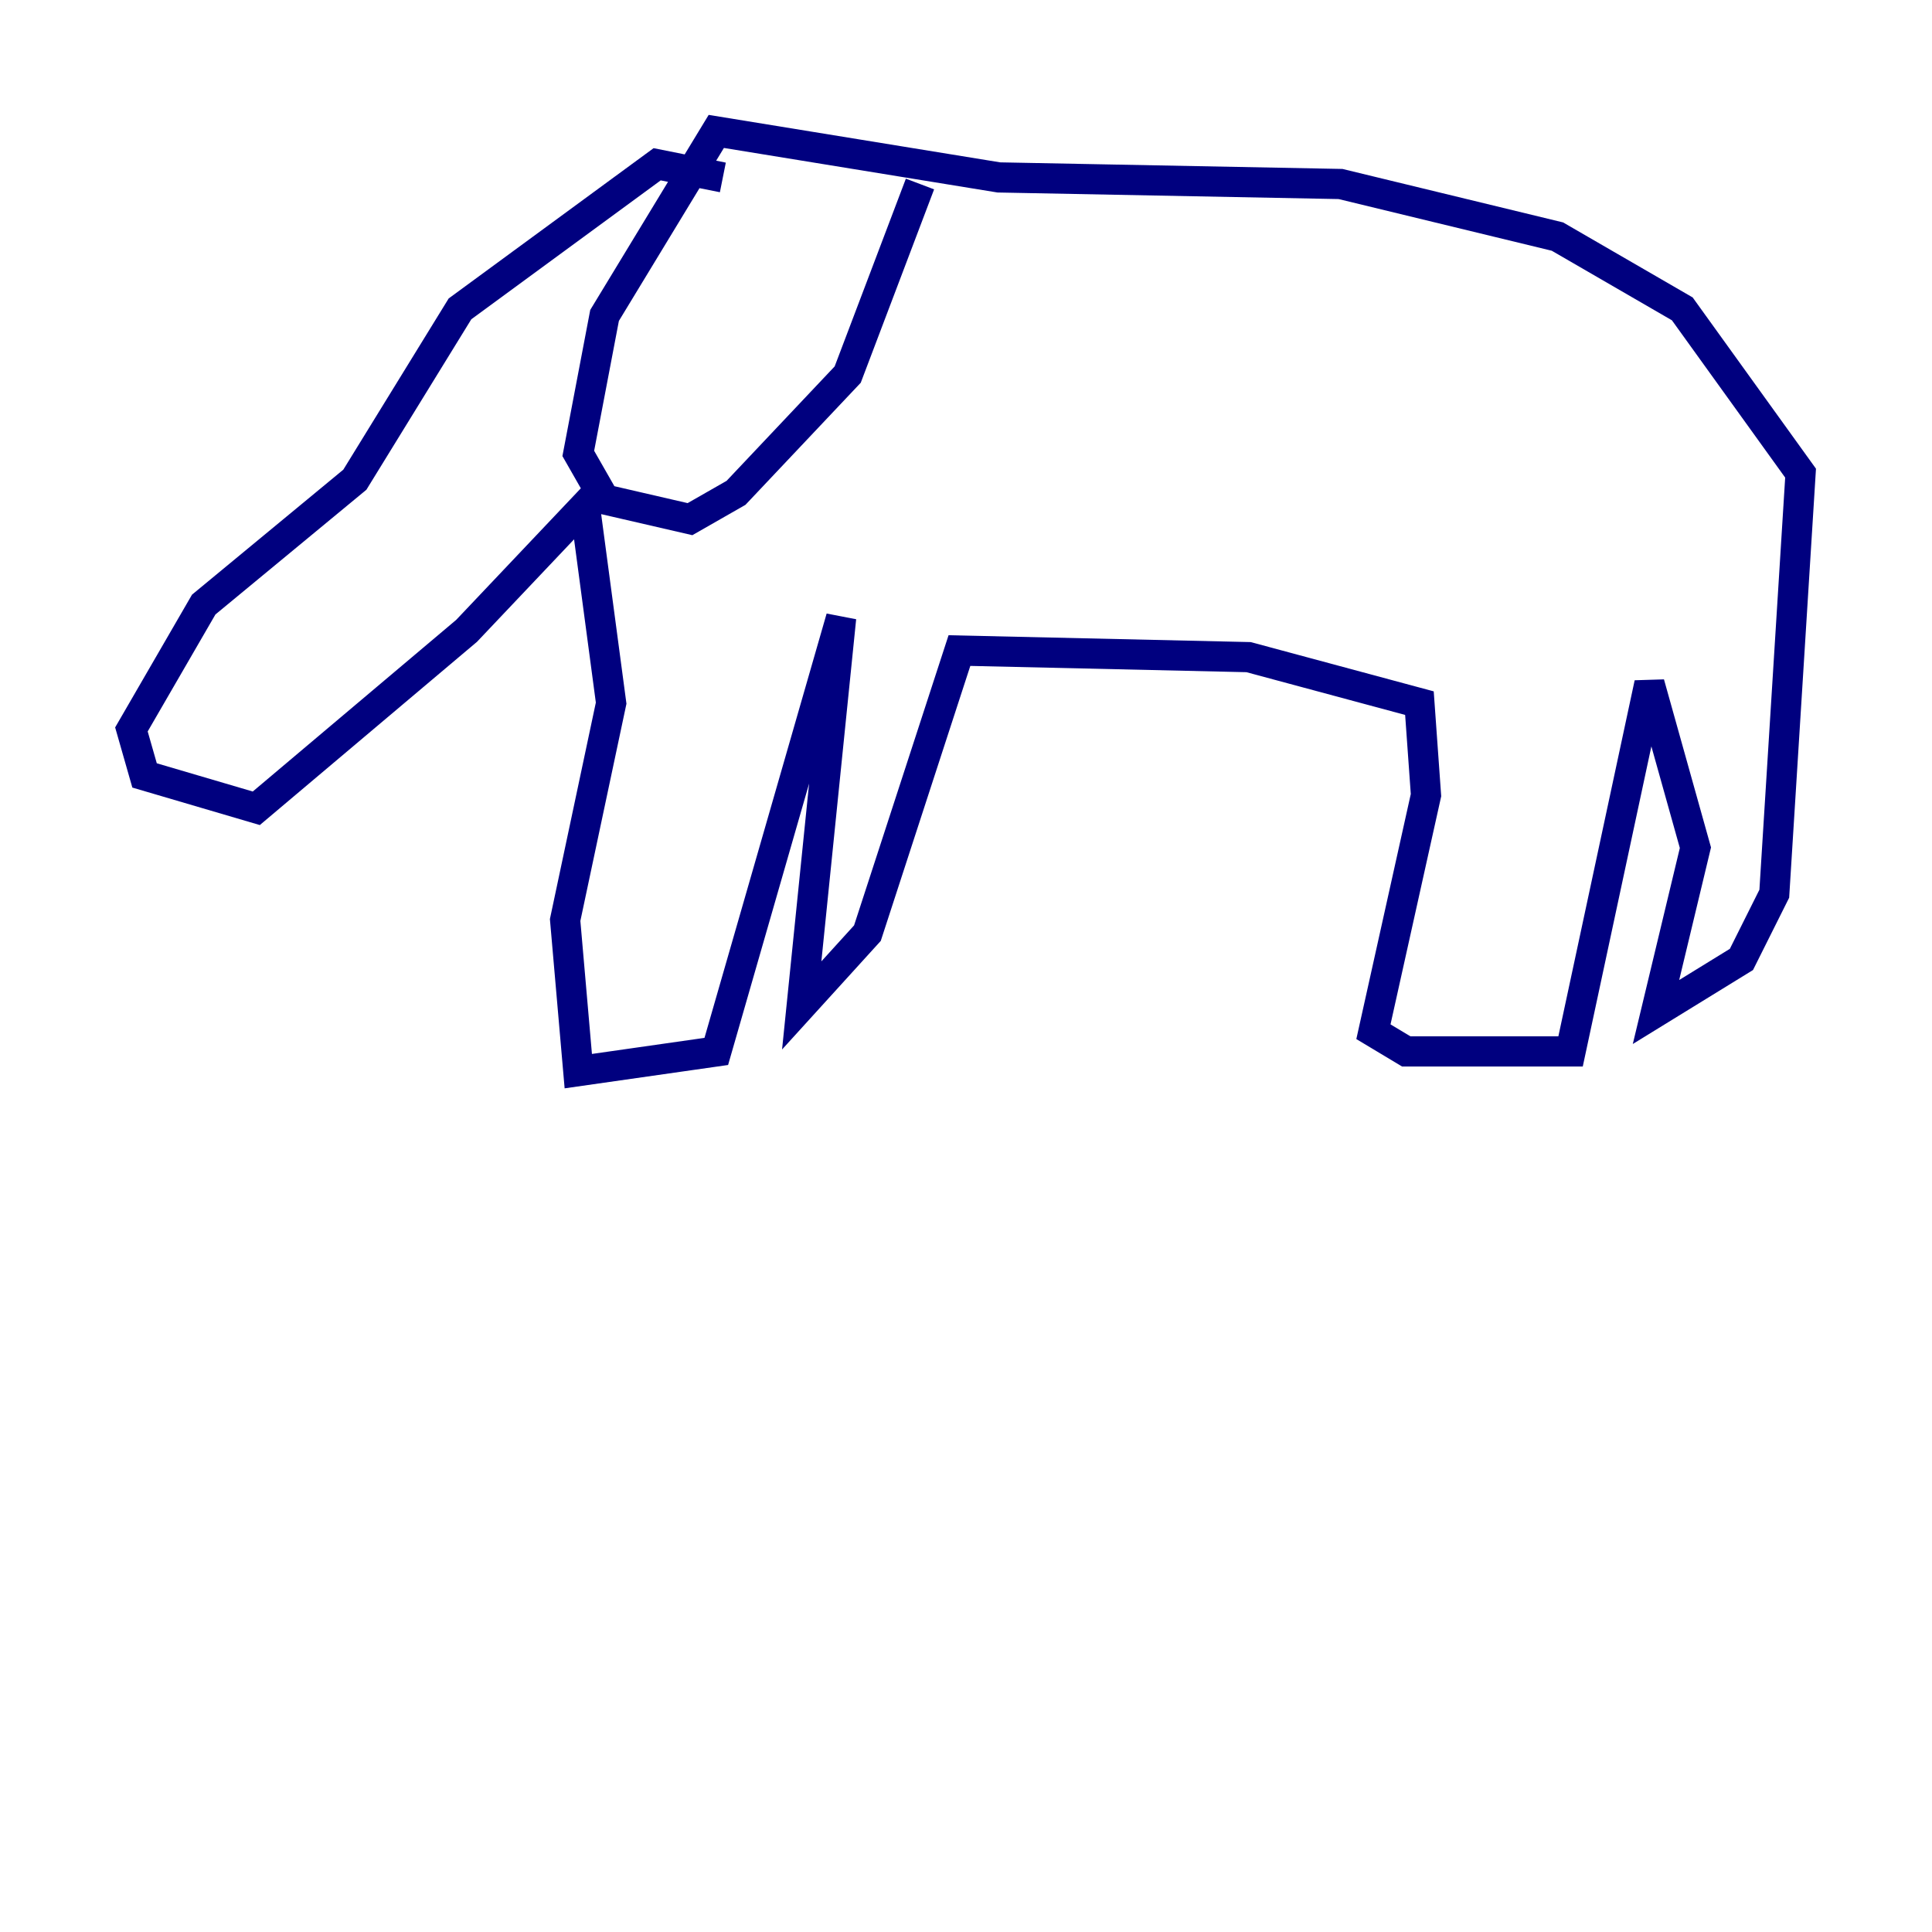 <?xml version="1.0" encoding="utf-8" ?>
<svg baseProfile="tiny" height="128" version="1.2" viewBox="0,0,128,128" width="128" xmlns="http://www.w3.org/2000/svg" xmlns:ev="http://www.w3.org/2001/xml-events" xmlns:xlink="http://www.w3.org/1999/xlink"><defs /><polyline fill="none" points="47.891,11.755 43.537,10.884 30.476,20.463 23.51,31.782 13.497,40.054 8.707,48.327 9.578,51.374 16.98,53.551 30.912,41.796 38.748,33.524 40.49,46.585 37.442,60.952 38.313,70.966 47.456,69.66 55.728,40.925 53.116,66.612 57.469,61.823 63.565,43.102 82.721,43.537 94.041,46.585 94.476,52.68 90.993,68.354 93.17,69.66 104.054,69.66 109.279,45.279 112.326,56.163 109.714,67.048 115.374,63.565 117.551,59.211 119.293,31.347 111.456,20.463 103.184,15.674 88.816,12.191 66.177,11.755 47.456,8.707 40.054,20.898 38.313,30.041 40.054,33.088 45.714,34.395 48.762,32.653 56.163,24.816 60.952,12.191" stroke="#00007f" stroke-width="2" /></svg>